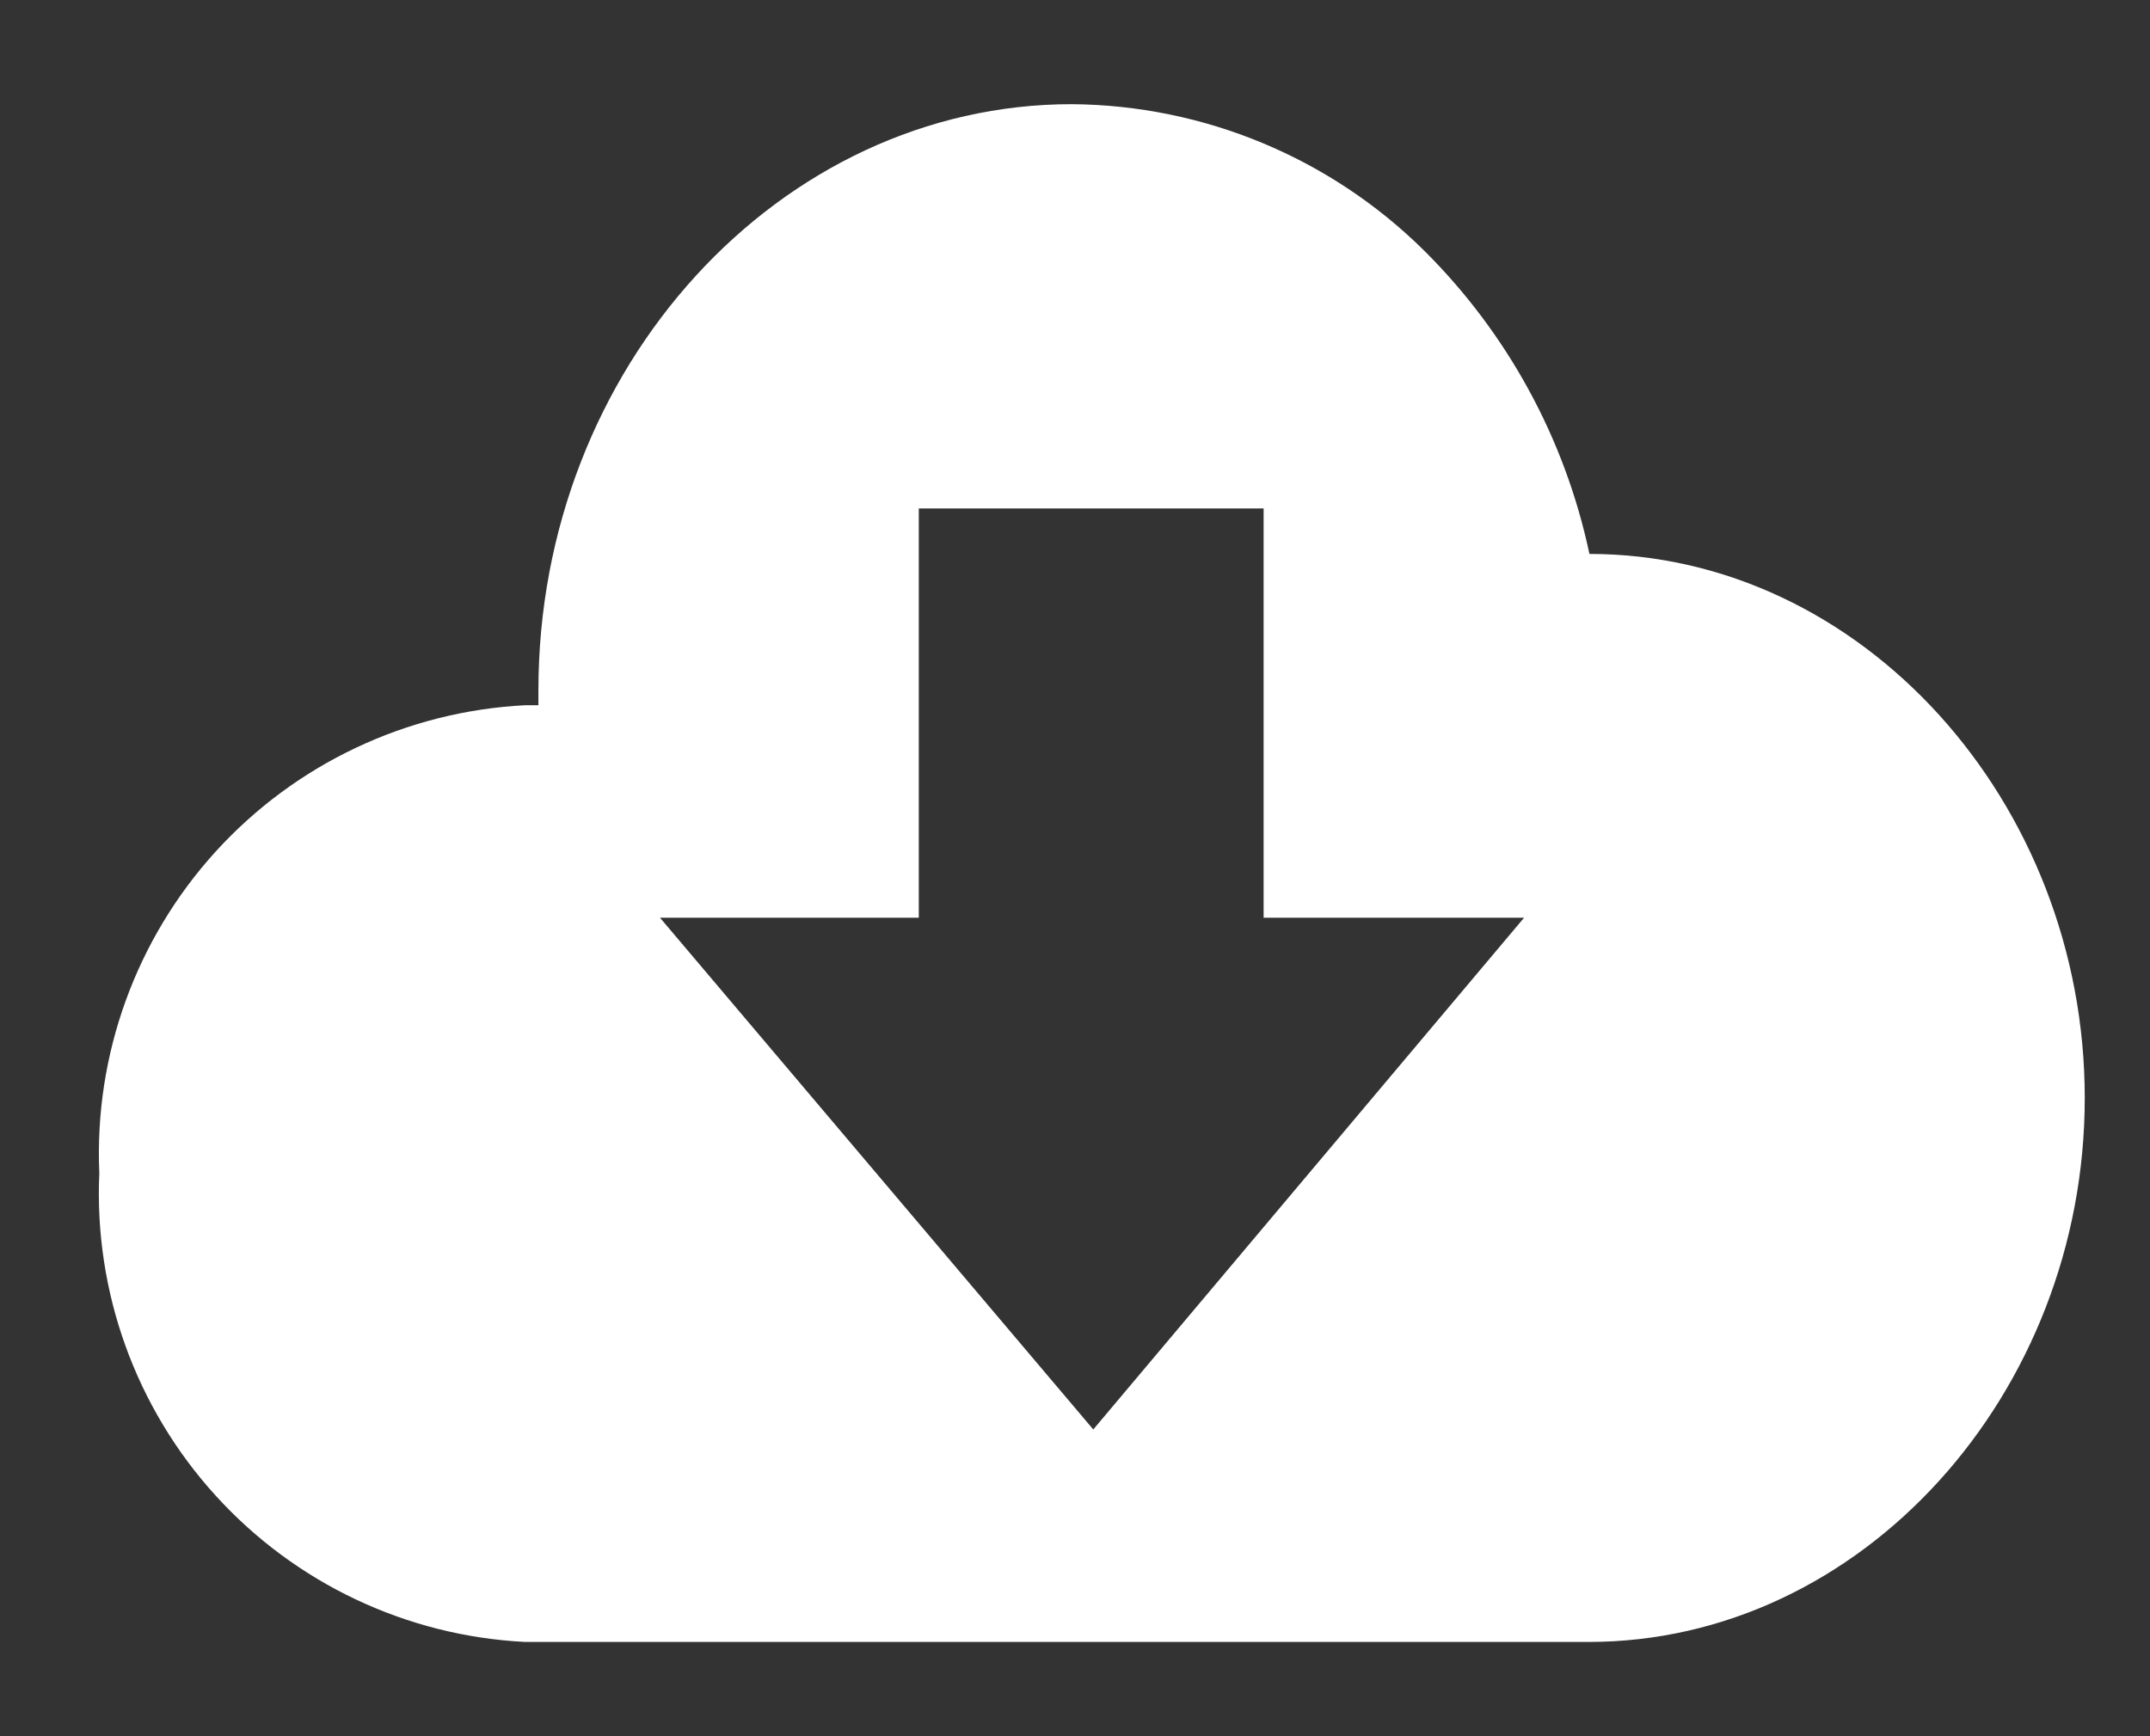 <svg width="26" height="21" viewBox="0 0 26 21" fill="none" xmlns="http://www.w3.org/2000/svg">
<rect x="0" y="0" width="26" height="21" fill="#333333" stroke="none"/>
<g clip-path="url(#clip0)">
<path d="M19.221 6.7C18.926 5.308 18.231 4.033 17.221 3.03C16.086 1.907 14.557 1.272 12.961 1.26C9.431 1.26 6.511 4.44 6.511 8.35V8.53H6.351C4.919 8.603 3.574 9.239 2.609 10.299C1.645 11.359 1.138 12.758 1.201 14.19C1.136 15.624 1.641 17.026 2.606 18.088C3.571 19.151 4.917 19.788 6.351 19.86H19.211C22.511 19.86 25.211 16.86 25.211 13.28C25.211 9.7 22.511 6.7 19.221 6.7ZM13.221 17.29L7.981 11.1H11.111V6.15H15.281V11.1H18.431L13.221 17.29Z" fill="white"/>
</g>
<defs>
<clipPath id="clip0">
<rect width="25" height="20" fill="white" transform="translate(0.432 0.75)"/>
</clipPath>
</defs>
</svg>
